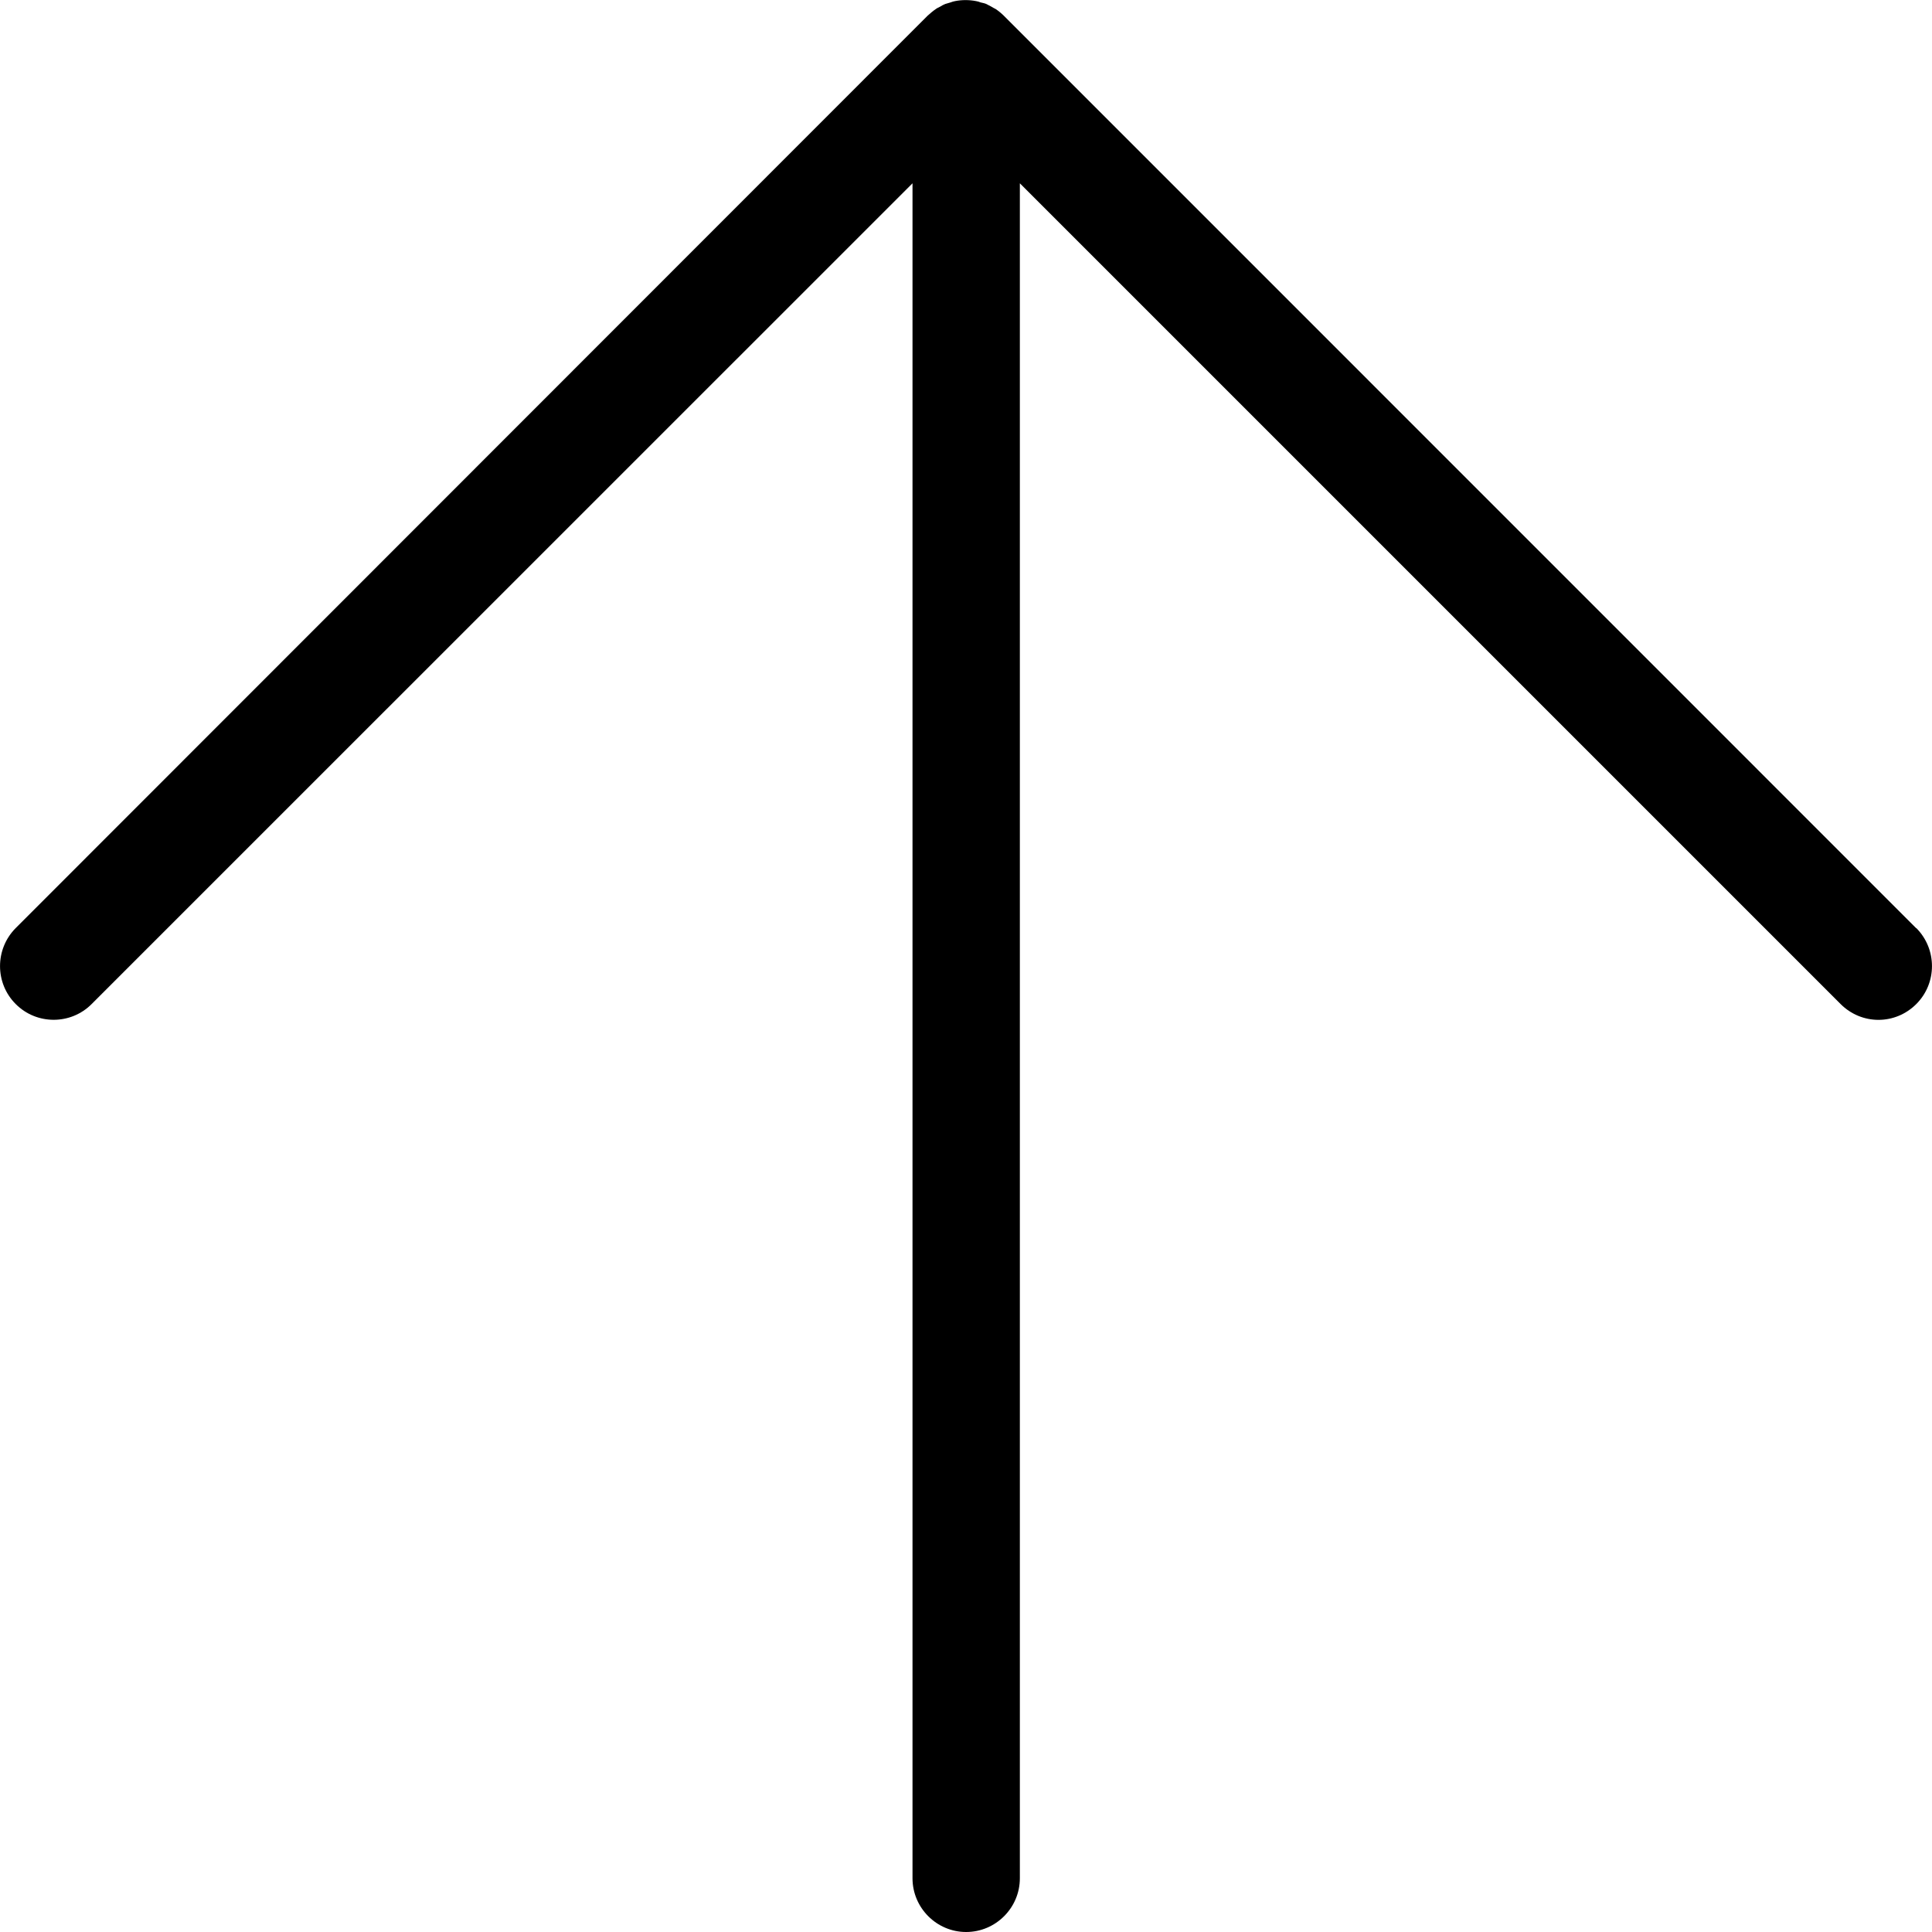 <svg fill="currentColor" width="16" height="16" viewBox="0 0 16 16" xmlns="http://www.w3.org/2000/svg">
<path d="M15.868 7.686L8.314 0.131C8.294 0.111 8.27 0.091 8.246 0.075C8.234 0.069 8.221 0.062 8.21 0.055C8.197 0.049 8.183 0.04 8.168 0.033C8.152 0.026 8.137 0.024 8.121 0.02C8.108 0.015 8.097 0.011 8.083 0.009C8.026 -0.002 7.966 -0.002 7.91 0.009C7.897 0.011 7.886 0.015 7.872 0.02C7.857 0.024 7.841 0.029 7.828 0.033C7.812 0.04 7.799 0.046 7.786 0.055C7.774 0.062 7.761 0.066 7.75 0.075C7.726 0.091 7.703 0.111 7.681 0.131L0.13 7.686C-0.043 7.86 -0.043 8.142 0.13 8.315C0.303 8.489 0.586 8.489 0.759 8.315L7.557 1.518V15.555C7.557 15.8 7.757 16 8.001 16C8.246 16 8.446 15.8 8.446 15.555V1.518L15.243 8.315C15.33 8.402 15.443 8.446 15.557 8.446C15.67 8.446 15.783 8.402 15.87 8.315C16.043 8.142 16.043 7.86 15.87 7.686H15.868Z"/>
</svg>
